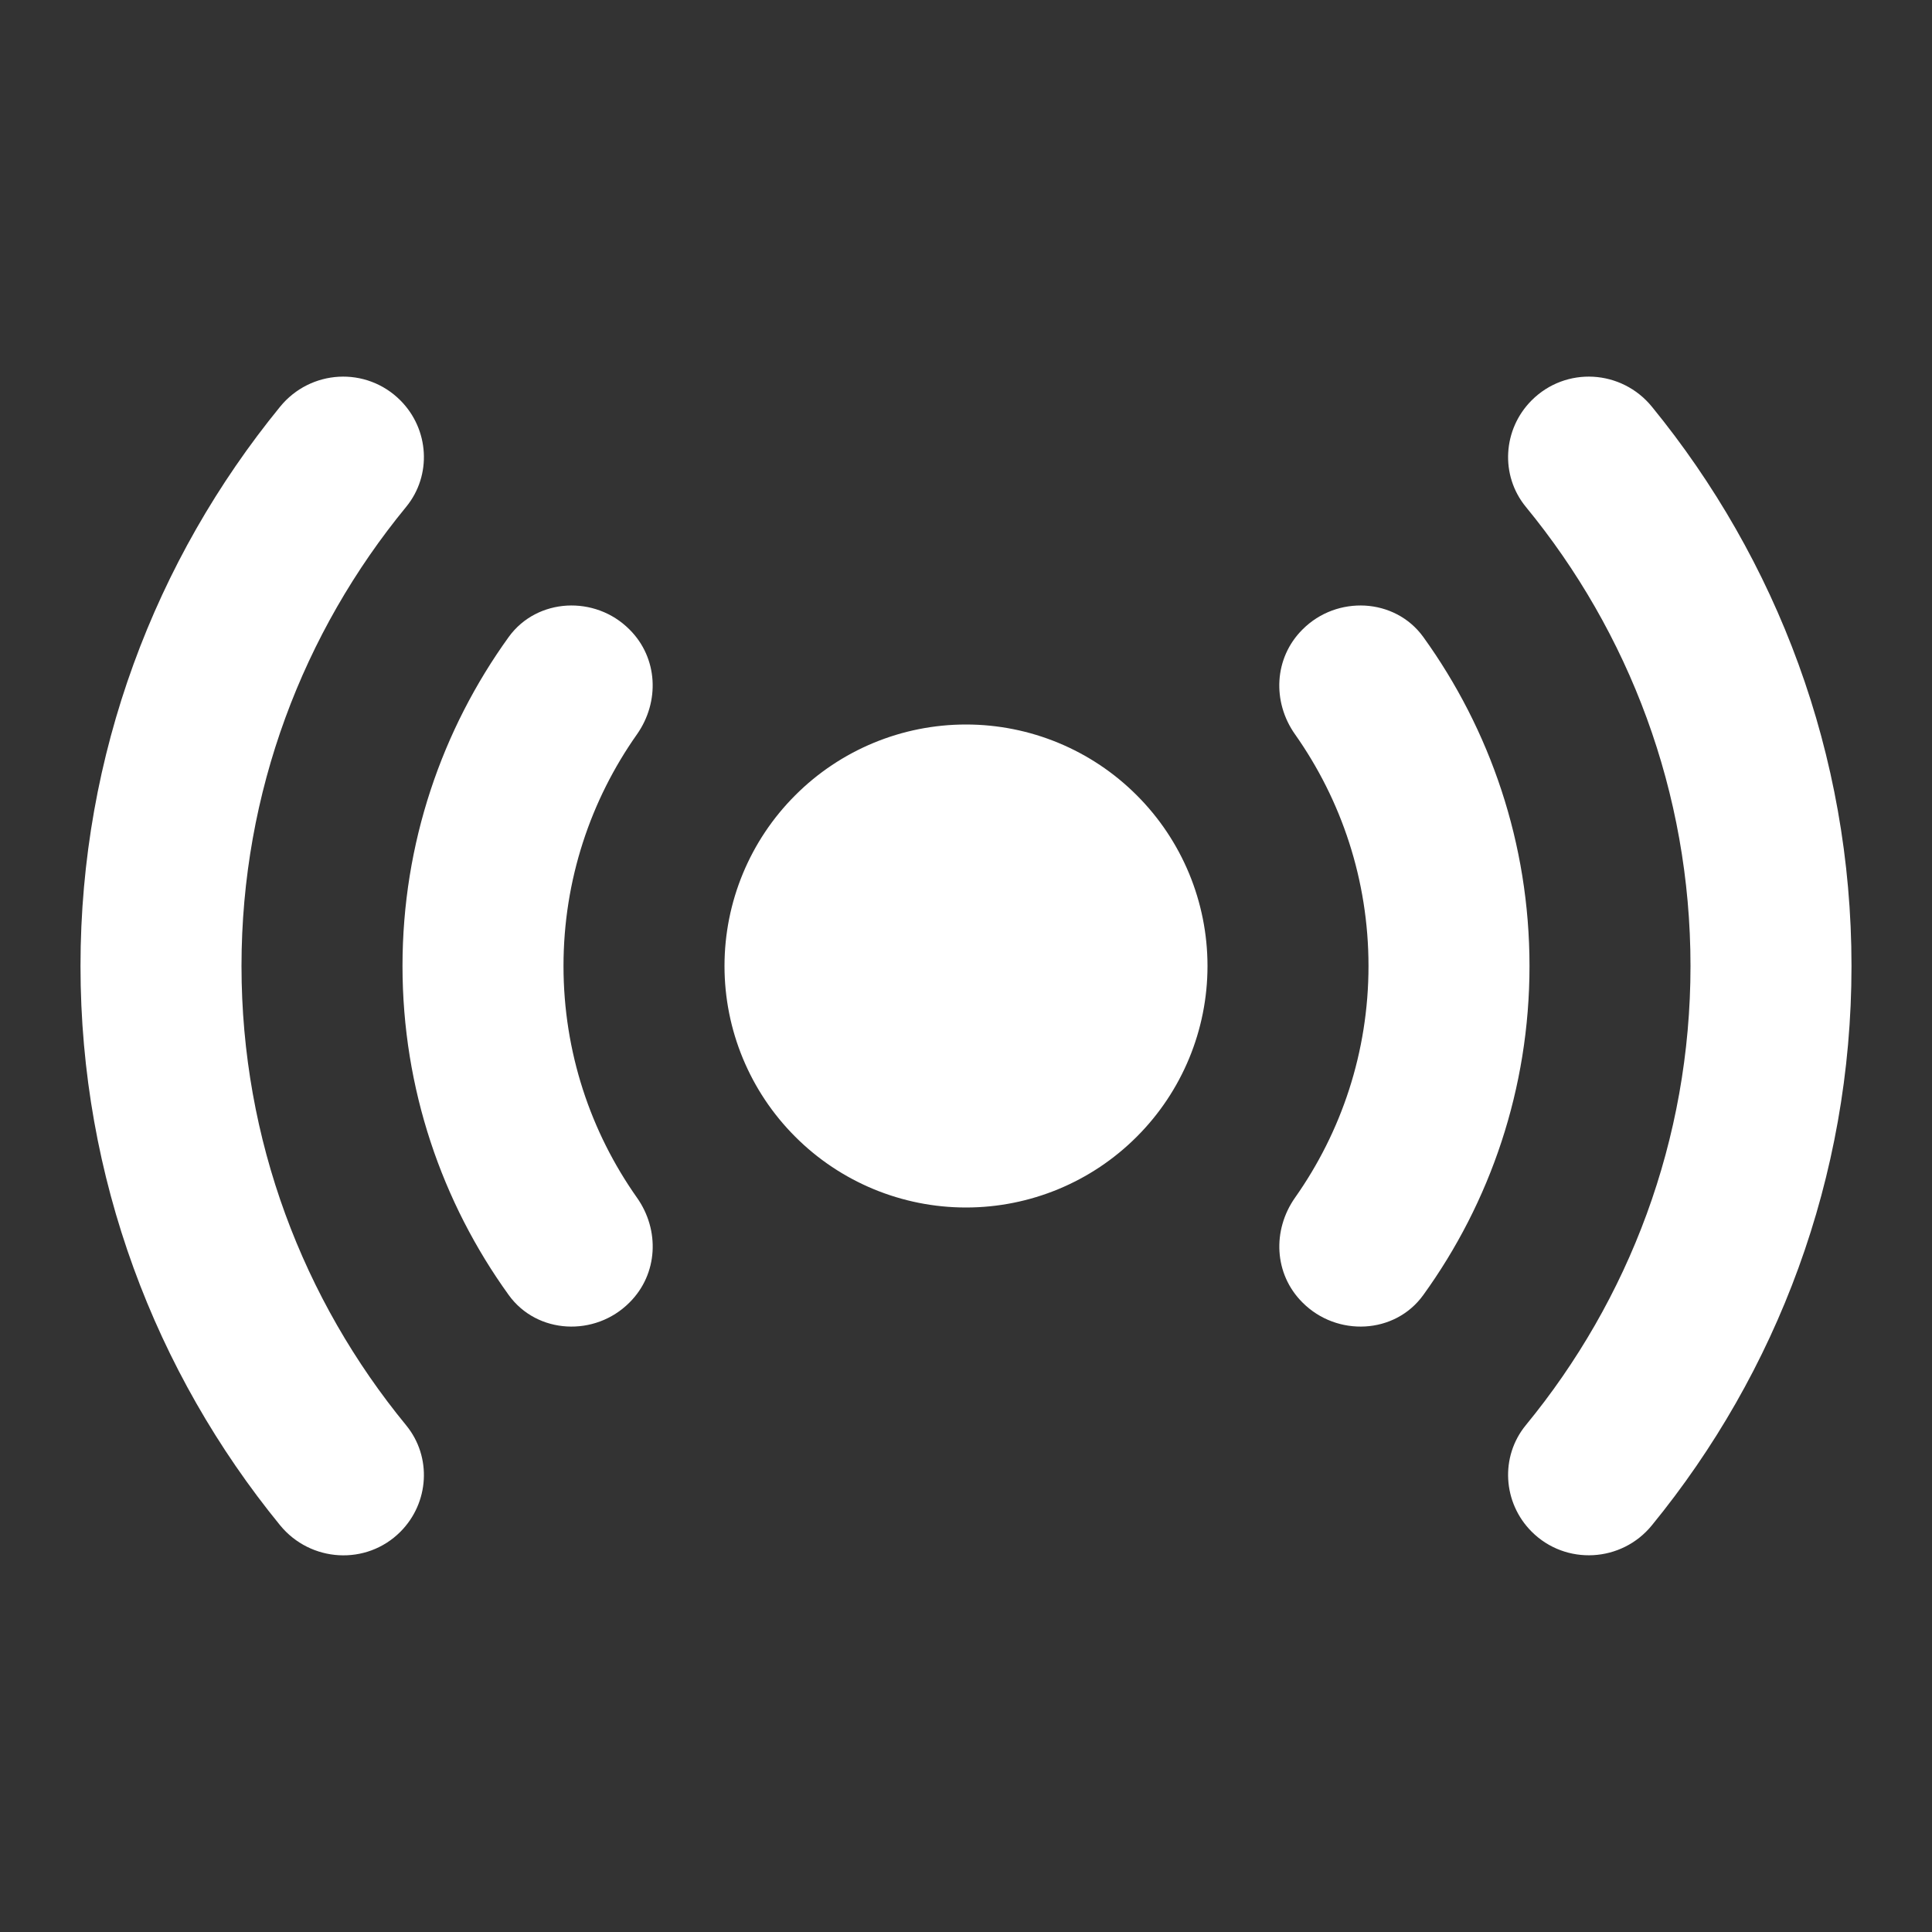 <svg width="24" height="24" viewBox="0 0 24 24" fill="none" xmlns="http://www.w3.org/2000/svg">
<rect x="0" y="0" width="24" height="24" fill="#333333" stroke="none"/>
<path d="M4.209 4.68C3.935 4.695 3.667 4.822 3.479 5.053C1.931 6.949 1 9.367 1 12C1 14.633 1.931 17.051 3.479 18.947C3.857 19.409 4.551 19.451 4.973 19.029C5.332 18.67 5.367 18.097 5.045 17.705C3.768 16.15 3 14.163 3 12C3 9.837 3.768 7.851 5.045 6.297C5.367 5.905 5.332 5.332 4.973 4.973C4.762 4.762 4.483 4.665 4.209 4.68ZM19.791 4.68C19.517 4.665 19.238 4.762 19.027 4.973C18.668 5.332 18.633 5.905 18.955 6.297C20.232 7.851 21 9.837 21 12C21 14.163 20.232 16.149 18.955 17.703C18.633 18.095 18.668 18.668 19.027 19.027C19.449 19.449 20.145 19.41 20.521 18.947C22.07 17.052 23 14.633 23 12C23 9.367 22.07 6.949 20.521 5.053C20.333 4.822 20.065 4.695 19.791 4.68ZM7.043 7.523C6.766 7.539 6.497 7.668 6.32 7.912C5.49 9.063 5 10.476 5 12C5 13.524 5.49 14.937 6.32 16.088C6.673 16.576 7.392 16.608 7.818 16.182L7.822 16.178C8.173 15.827 8.199 15.282 7.912 14.877C7.338 14.063 7 13.07 7 12C7 10.93 7.338 9.937 7.912 9.123C8.198 8.717 8.173 8.173 7.822 7.822L7.818 7.818C7.605 7.605 7.32 7.508 7.043 7.523ZM16.957 7.523C16.68 7.508 16.395 7.605 16.182 7.818L16.178 7.822C15.827 8.173 15.801 8.718 16.088 9.123C16.662 9.937 17 10.93 17 12C17 13.07 16.662 14.063 16.088 14.877C15.802 15.283 15.827 15.827 16.178 16.178L16.182 16.182C16.608 16.608 17.328 16.576 17.68 16.088C18.511 14.938 19 13.524 19 12C19 10.476 18.51 9.063 17.68 7.912C17.503 7.668 17.234 7.539 16.957 7.523ZM12 9C11.204 9 10.441 9.316 9.879 9.879C9.316 10.441 9 11.204 9 12C9 12.796 9.316 13.559 9.879 14.121C10.441 14.684 11.204 15 12 15C12.796 15 13.559 14.684 14.121 14.121C14.684 13.559 15 12.796 15 12C15 11.204 14.684 10.441 14.121 9.879C13.559 9.316 12.796 9 12 9Z" fill="white"/>
</svg>
